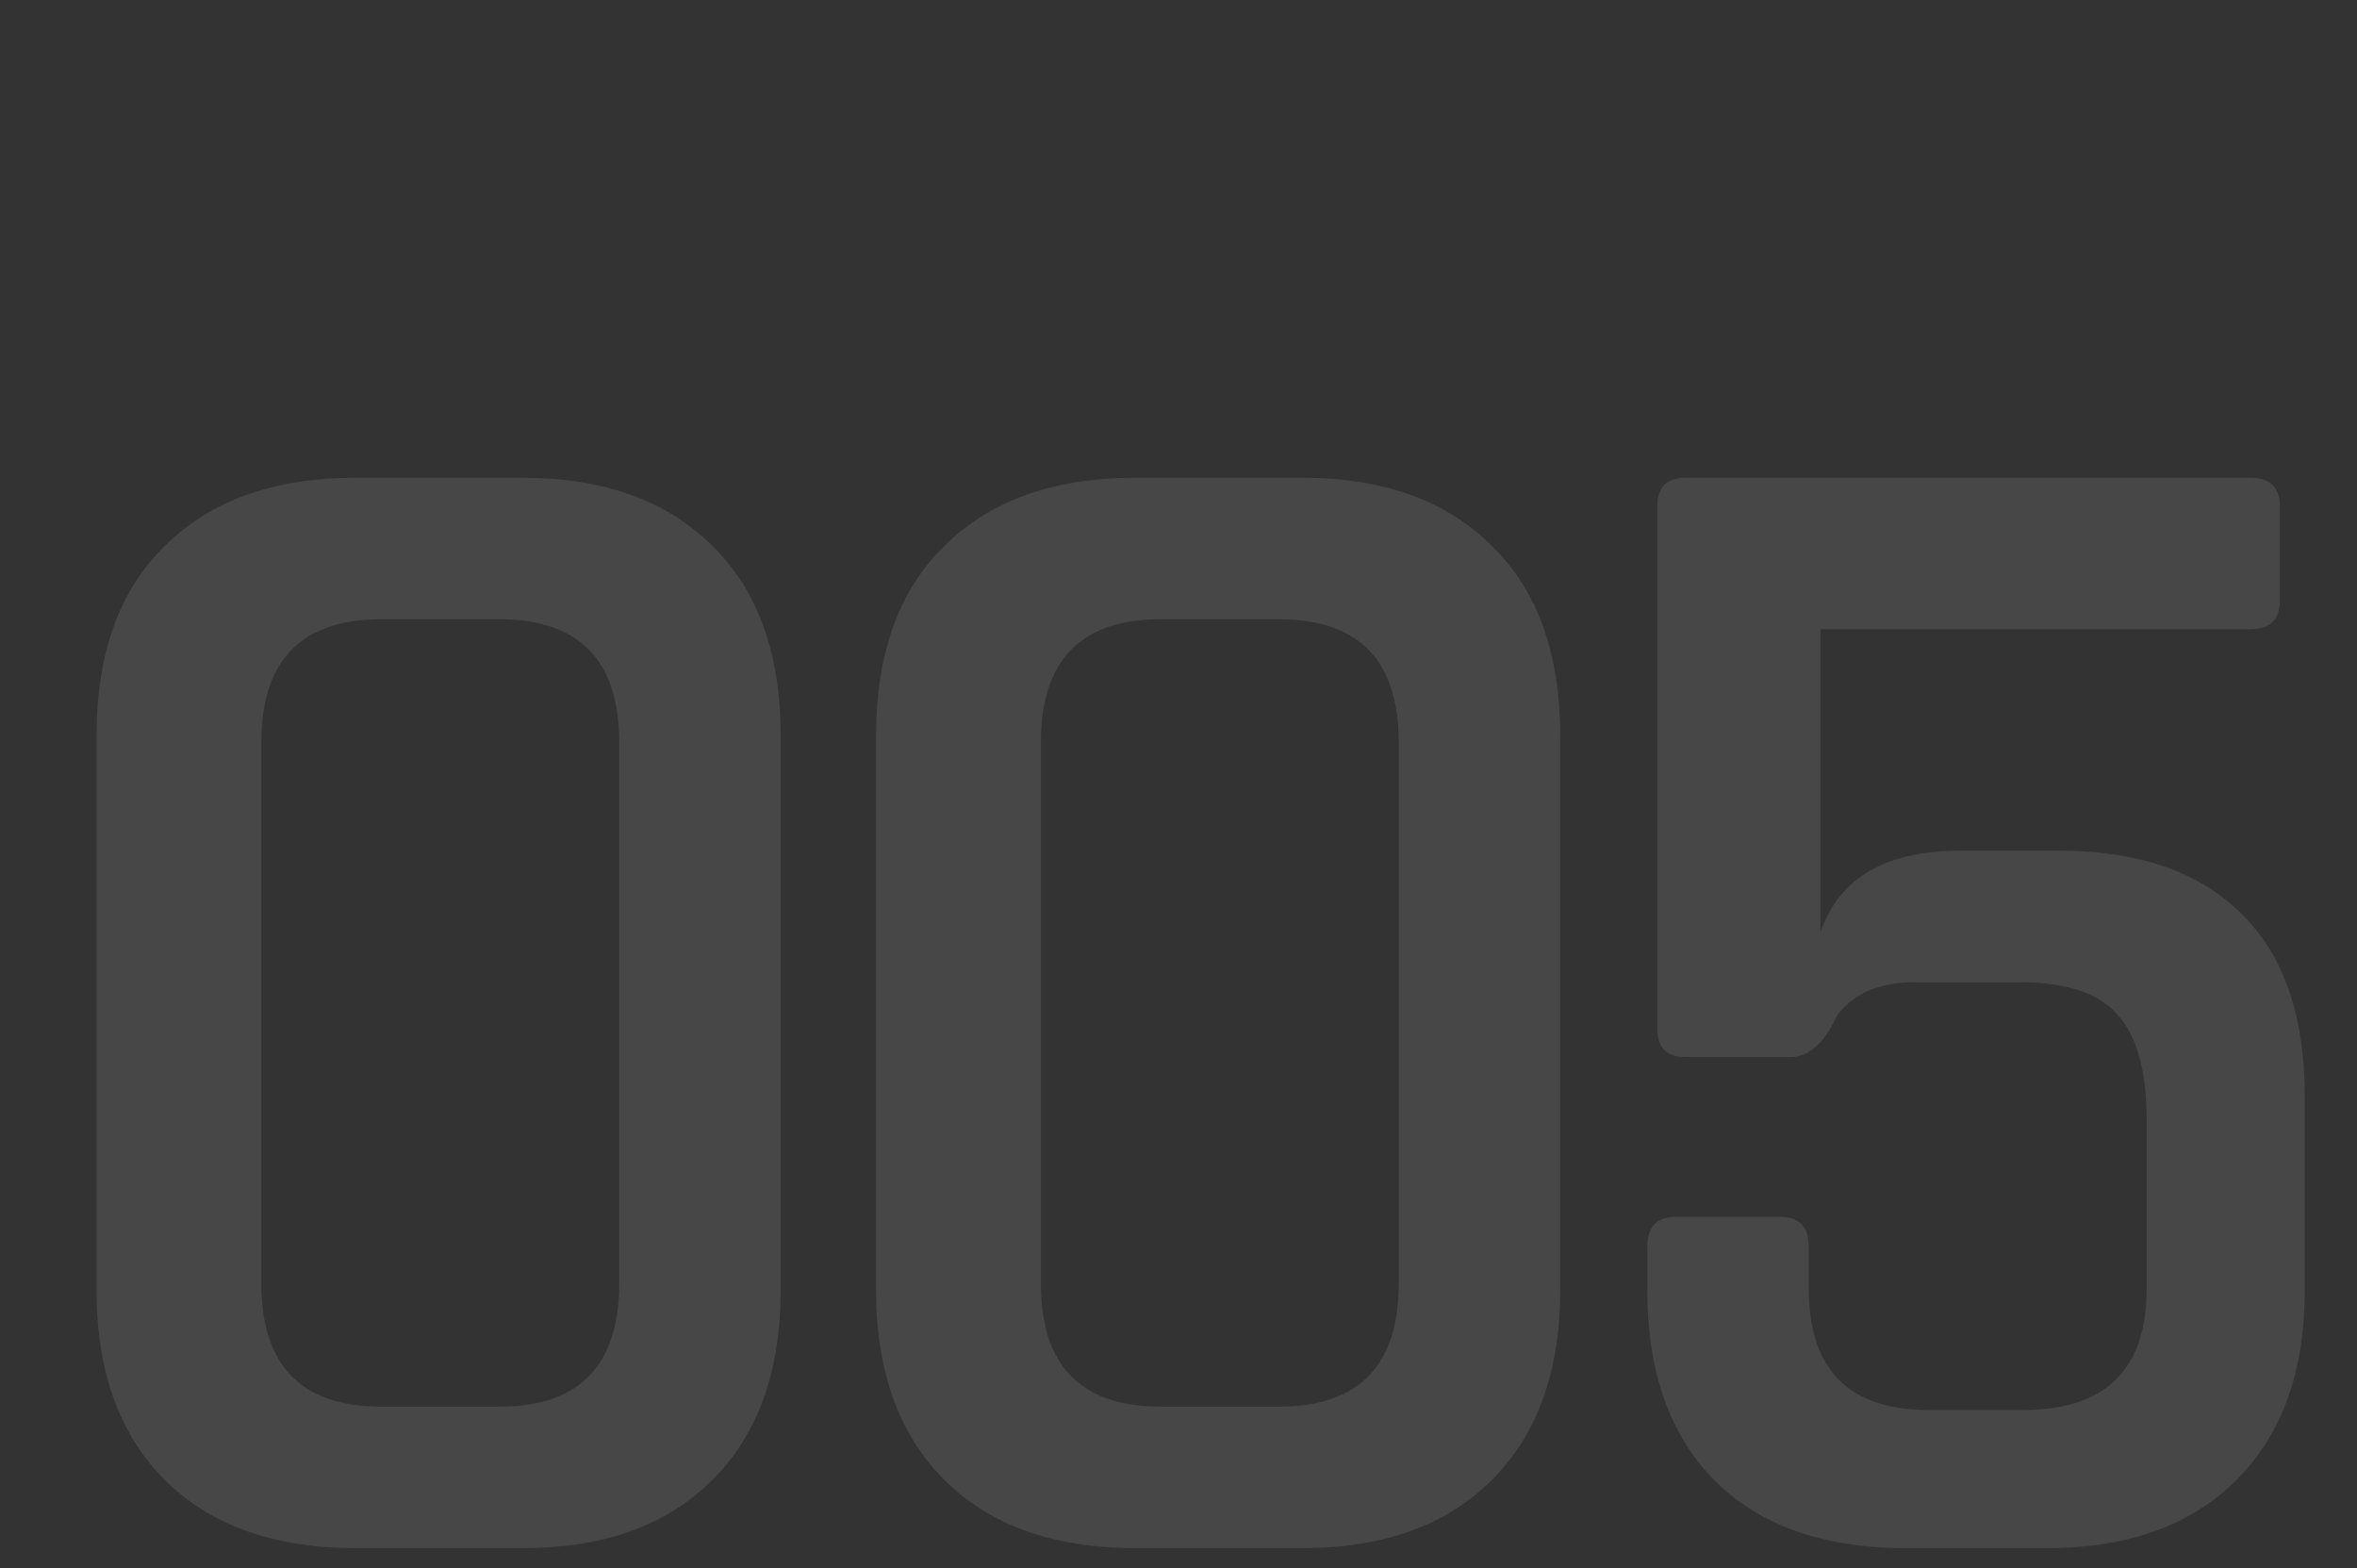 <svg width="708" height="471" viewBox="0 0 708 471" version="1.1" xmlns="http://www.w3.org/2000/svg" xmlns:xlink="http://www.w3.org/1999/xlink">
<rect x="0" y="0" width="708" height="471" fill="#333333" stroke="none"/>
<title>Background font</title>
<desc>Created using Figma</desc>
<g id="Canvas" transform="translate(-1765 6386)">
<g id="Background font">
<g id="005">
<use xlink:href="#path0_fill" transform="translate(1765 -6386)" fill="#FFFFFF" fill-opacity="0.1"/>
</g>
</g>
</g>
<defs>
<path id="path0_fill" d="M 114.5 422.5L 150 422.5C 174 422.5 186 410.167 186 385.5L 186 223C 186 198.333 174 186 150 186L 114.5 186C 90.5 186 78.5 198.333 78.5 223L 78.5 385.5C 78.5 410.167 90.5 422.5 114.5 422.5ZM 157 465L 107 465C 82.333 465 63.167 458.167 49.5 444.5C 35.833 430.833 29 411.833 29 387.5L 29 221C 29 196.333 35.833 177.333 49.5 164C 63.167 150.333 82.333 143.5 107 143.5L 157 143.5C 181.333 143.5 200.333 150.333 214 164C 227.667 177.333 234.5 196.333 234.5 221L 234.5 387.5C 234.5 411.833 227.667 430.833 214 444.5C 200.333 458.167 181.333 465 157 465ZM 348.66 422.5L 384.16 422.5C 408.16 422.5 420.16 410.167 420.16 385.5L 420.16 223C 420.16 198.333 408.16 186 384.16 186L 348.66 186C 324.66 186 312.66 198.333 312.66 223L 312.66 385.5C 312.66 410.167 324.66 422.5 348.66 422.5ZM 391.16 465L 341.16 465C 316.493 465 297.327 458.167 283.66 444.5C 269.993 430.833 263.16 411.833 263.16 387.5L 263.16 221C 263.16 196.333 269.993 177.333 283.66 164C 297.327 150.333 316.493 143.5 341.16 143.5L 391.16 143.5C 415.493 143.5 434.493 150.333 448.16 164C 461.827 177.333 468.66 196.333 468.66 221L 468.66 387.5C 468.66 411.833 461.827 430.833 448.16 444.5C 434.493 458.167 415.493 465 391.16 465ZM 606.32 295L 575.32 295C 568.987 295 563.654 296.167 559.32 298.5C 555.32 300.833 552.654 303.333 551.32 306C 547.654 313.667 543.154 317.5 537.82 317.5L 506.32 317.5C 500.654 317.5 497.82 314.667 497.82 309L 497.82 152C 497.82 146.333 500.654 143.5 506.32 143.5L 675.82 143.5C 681.82 143.5 684.82 146.333 684.82 152L 684.82 180.5C 684.82 186.167 681.82 189 675.82 189L 546.82 189L 546.82 280C 552.487 263.667 566.487 255.5 588.82 255.5L 618.32 255.5C 642.32 255.5 660.654 261.833 673.32 274.5C 685.987 286.833 692.32 305.167 692.32 329.5L 692.32 387.5C 692.32 411.833 685.487 430.833 671.82 444.5C 658.154 458.167 639.154 465 614.82 465L 572.32 465C 547.654 465 528.487 458.167 514.82 444.5C 501.487 430.833 494.82 411.833 494.82 387.5L 494.82 374.5C 494.82 368.5 497.654 365.5 503.32 365.5L 534.82 365.5C 540.487 365.5 543.32 368.5 543.32 374.5L 543.32 387C 543.32 411.333 555.32 423.5 579.32 423.5L 607.82 423.5C 632.487 423.5 644.82 411.333 644.82 387L 644.82 336.5C 644.82 321.5 641.82 310.833 635.82 304.5C 630.154 298.167 620.32 295 606.32 295Z"/>
</defs>
</svg>
